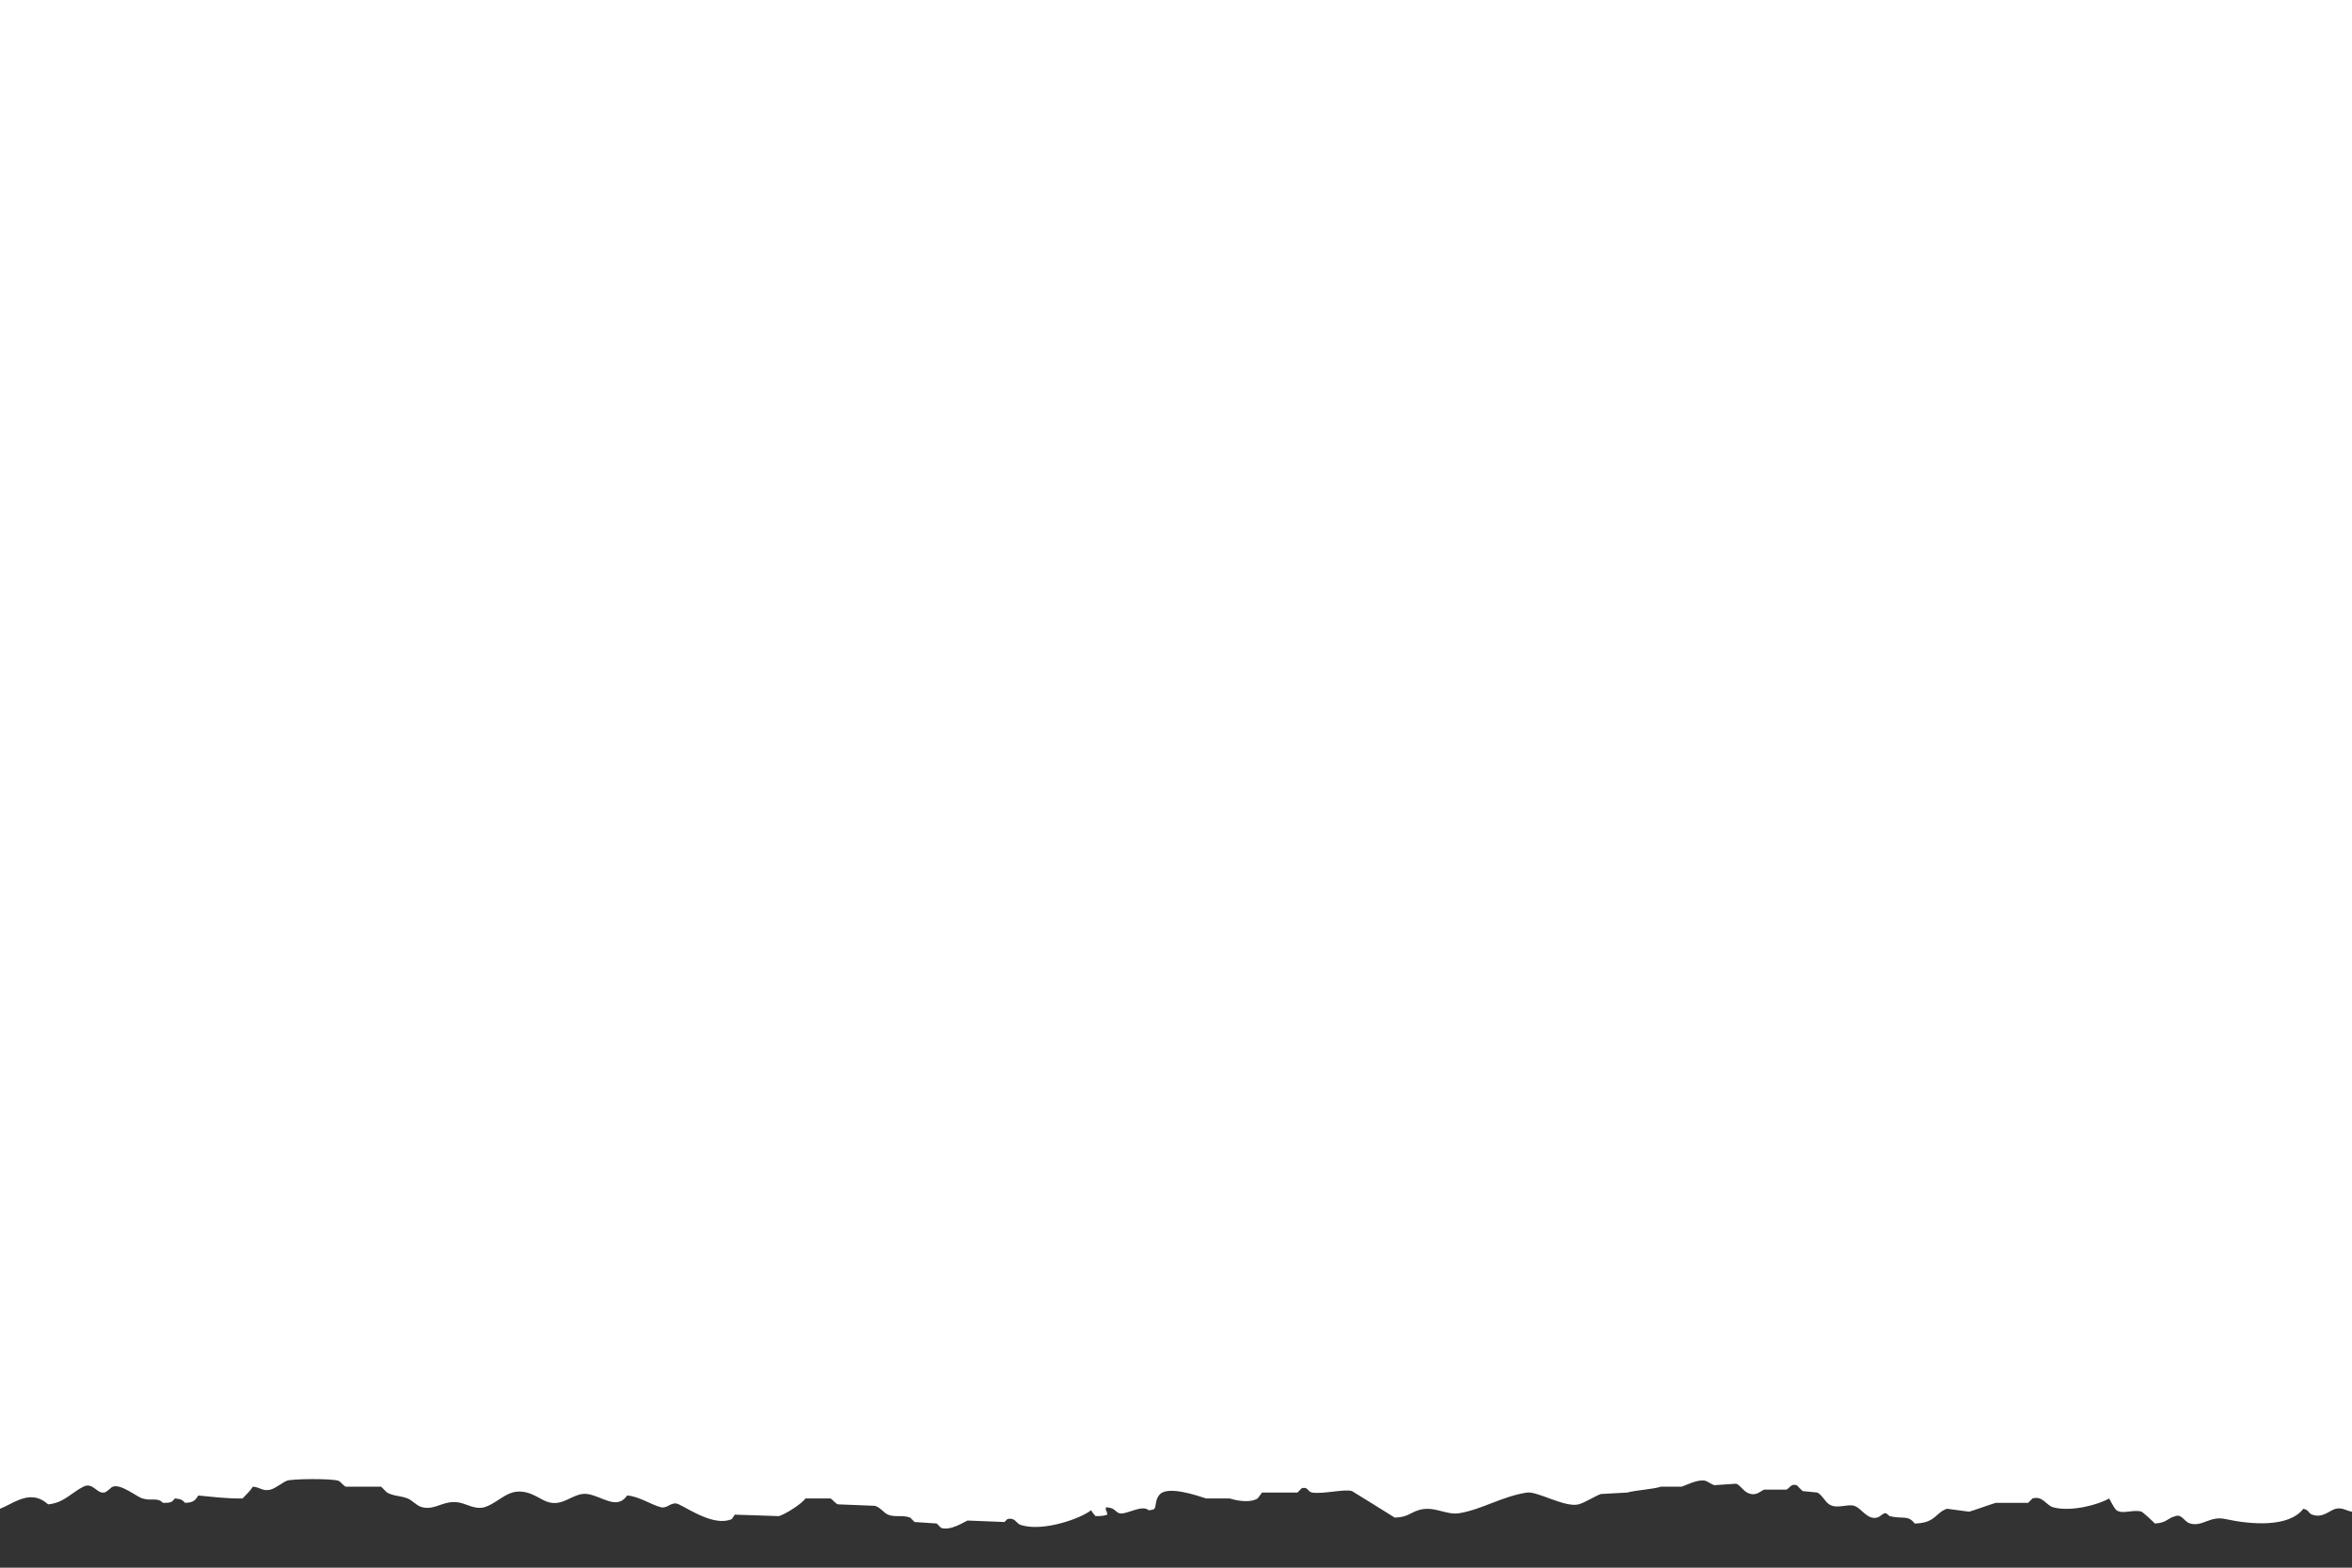<?xml version="1.0" encoding="utf-8"?>
<!-- Generator: Adobe Illustrator 26.0.0, SVG Export Plug-In . SVG Version: 6.00 Build 0)  -->
<svg version="1.1" id="Layer_1" xmlns="http://www.w3.org/2000/svg" xmlns:xlink="http://www.w3.org/1999/xlink" x="0px" y="0px"
	 viewBox="0 0 798 532" style="enable-background:new 0 0 798 532;" xml:space="preserve">
<rect x="0" y="0" width="798" height="532" fill="#333333" stroke="none"/>
<style type="text/css">
	.st0{fill-rule:evenodd;clip-rule:evenodd;fill:#FFFFFF;}
</style>
<path class="st0" d="M0,0c266,0,532,0,798,0c0,13,0,500,0,513c-2-0.3-3.2-1.5-5.5-1c-2.1,0.5-4.4,3.3-8,2c-1.4-0.5-0.9-1.5-3-2
	c-4.9,6.4-17.7,5.4-26.4,3.5c-5.3-1.2-7.8,2.7-12,1.5c-2.1-0.6-2.8-3.3-5-2.5c-2.8,0.7-2.9,2.3-7,2.5c-0.4-0.5-4.1-3.9-4.5-4
	c-2.6-0.9-6.5,1-8.5-0.5c-0.8-0.6-2-3.2-2.5-4c-3.3,2-12.8,4.7-19,3c-2.3-0.6-3.5-4-7-3c-0.5,0.5-1,1-1.5,1.5c-3.7,0-7.3,0-11,0
	c-2.3,0.7-6.9,2.4-9,3c-2.5-0.3-5-0.7-7.5-1c-4,1.3-3.8,4.9-11,5c-2.2-3-4.1-1.4-8.5-2.5c-0.2-0.1-1-1.1-1.5-1
	c-1.3,0.2-2,2.1-4.5,1.5c-2.4-0.6-4-3.4-6-4c-2.5-0.7-5.9,1.2-8.5-0.5c-1.3-0.8-2.5-3.3-4-4c-1.7-0.2-3.3-0.3-5-0.5
	c-0.7-0.7-1.3-1.3-2-2c-2.1-0.6-2.4,1.1-3.5,1.5c-2.5,0-5,0-7.5,0c-1.2,0.4-2.3,1.9-4.5,1.5c-2.5-0.5-3.3-2.8-5-3.5
	c-2.5,0.2-5,0.3-7.5,0.5c-0.7-0.2-2.5-1.4-3-1.5c-2.5-0.6-6.5,1.5-8,2c-2.3,0-4.7,0-7,0c-3.4,1-8.1,1.1-11.5,2c-3,0.2-6,0.3-9,0.5
	c-2.1,0.8-5.3,2.9-7.5,3.5c-4.6,1.2-14-4.5-17.5-4c-8.5,1.3-15.2,5.7-22.9,7c-4.6,0.8-8.7-2.7-14-1c-2.8,0.9-3.7,2.4-8,2.5
	c-0.1-0.1-14.3-8.9-14.5-9c-2.6-0.8-9.6,1.1-13.5,0.5c-1.7-0.3-1.2-2-3.5-1.5c-0.5,0.5-1,1-1.5,1.5c-4,0-8,0-12,0
	c-0.5,0.7-1,1.3-1.5,2c-2.6,1.6-6.9,0.8-9.5,0c-2.7,0-5.3,0-8,0c-2.8-0.9-13.6-4.7-16-1c-1.2,1.5-0.9,3.4-1.5,4.5
	c-0.6,0.4-0.8,0.4-2,0.5c-2.2-2.1-7.9,1.8-10,1c-1.5-0.6-1.5-1.9-4.5-2c0,0.3,0,0.7,0,1c0.4,0.5,0.3,0.5,0.5,1.5
	c-1,0.4-2.3,0.5-4,0.5c-0.6-0.7-1-1.1-1.5-2c-3.7,2.9-16.4,7.4-23.9,5c-1.6-0.5-1.7-2.6-4.5-2c-0.3,0.3-0.7,0.7-1,1
	c-4.2-0.2-8.3-0.3-12.5-0.5c-1.5,0.6-5.6,3.5-9,2.5c-0.5-0.5-1-1-1.5-1.5c-2.5-0.2-5-0.3-7.5-0.5c-0.5-0.5-1-1-1.5-1.5
	c-2.7-1-5.2,0-7.5-1c-1.6-0.7-2.6-2.5-4.5-3c-4.2-0.2-8.3-0.3-12.5-0.5c-0.9-0.3-1.9-1.7-2.5-2c-2.8,0-5.7,0-8.5,0
	c-1.5,2-6.6,5.2-9,6c-5-0.2-10-0.3-15-0.5c-0.3,0.5-0.7,1-1,1.5c-5.8,2.6-14.4-3.3-18-5c-2.5-1.2-3.7,1.5-6,1
	c-3.3-0.8-7.4-3.7-11.5-4c-3.6,5.1-8.5,0.2-13.5-0.5c-4.9-0.7-8.3,4.8-14,2.5c-2.6-1-6.4-4.4-11.5-3c-3.1,0.9-6.3,4.1-9.5,5
	c-2.9,0.8-5.9-1-8-1.5c-5.6-1.3-8.4,2.6-13,1.5c-2-0.5-3.3-2.3-5-3c-2.6-1-4.6-0.7-7-2c-0.7-0.7-1.3-1.3-2-2c-4,0-8,0-12,0
	c-0.8-0.3-1.7-1.7-2.5-2c-2.3-0.8-15.8-0.7-17.5,0c-1.3,0.5-3.7,2.5-5.5,3c-2.6,0.7-3.5-0.8-6-1c-1,1.6-2.3,2.7-3.5,4
	c-5.5,0.1-10.7-0.6-15-1c-1.1,1.7-1.7,2.4-4.5,2.5c-1-1.1-1.5-1.3-3.5-1.5c-1,1.4-1.5,1.5-4,1.5c-2-2-3.6-0.5-7-1.5
	c-1.8-0.5-7.2-5-10-4c-0.7,0.2-2,1.9-3,2c-2.5,0.4-3.8-3.6-7-2c-3.9,1.9-6.7,5.6-12,6c-6.7-6-12.8,1-18,2C0,499.7,0,12.8,0,0z"/>
</svg>
